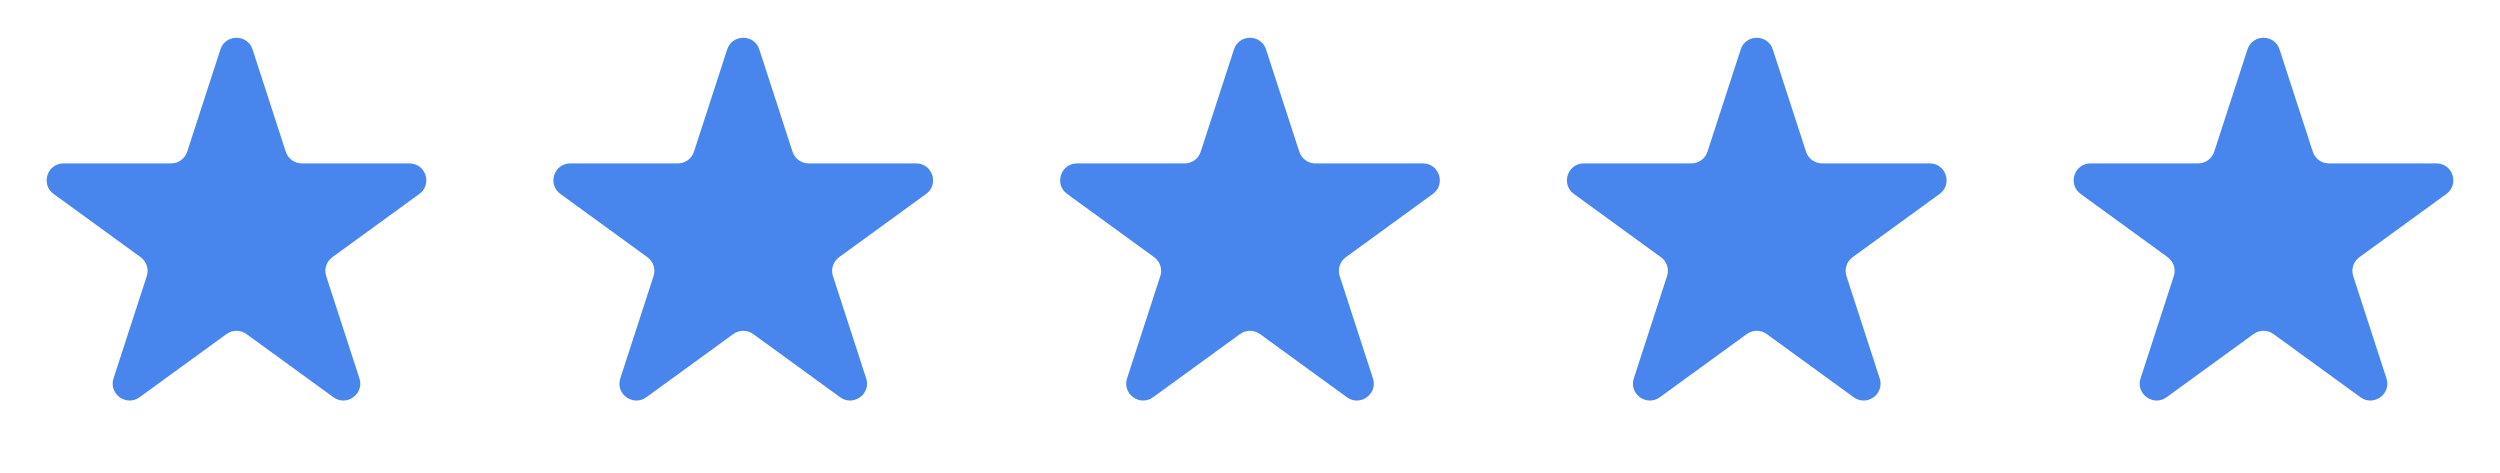 <svg width="74" height="14" viewBox="0 0 74 14" fill="none" xmlns="http://www.w3.org/2000/svg">
<path d="M6.524 1.464C6.674 1.003 7.326 1.003 7.476 1.464L8.459 4.491C8.526 4.697 8.718 4.837 8.935 4.837H12.119C12.603 4.837 12.804 5.457 12.412 5.741L9.837 7.613C9.662 7.74 9.588 7.966 9.655 8.172L10.639 11.2C10.789 11.66 10.261 12.043 9.87 11.759L7.294 9.887C7.119 9.76 6.881 9.76 6.706 9.887L4.13 11.759C3.739 12.043 3.211 11.66 3.361 11.2L4.345 8.172C4.412 7.966 4.338 7.74 4.163 7.613L1.588 5.741C1.196 5.457 1.397 4.837 1.881 4.837H5.065C5.282 4.837 5.474 4.697 5.541 4.491L6.524 1.464Z" fill="#4885ED"/>
<path d="M21.524 1.464C21.674 1.003 22.326 1.003 22.476 1.464L23.459 4.491C23.526 4.697 23.718 4.837 23.935 4.837H27.119C27.603 4.837 27.804 5.457 27.412 5.741L24.837 7.613C24.662 7.74 24.588 7.966 24.655 8.172L25.639 11.2C25.789 11.66 25.261 12.043 24.869 11.759L22.294 9.887C22.119 9.76 21.881 9.76 21.706 9.887L19.131 11.759C18.739 12.043 18.211 11.66 18.361 11.2L19.345 8.172C19.412 7.966 19.338 7.74 19.163 7.613L16.588 5.741C16.196 5.457 16.397 4.837 16.881 4.837H20.065C20.282 4.837 20.474 4.697 20.541 4.491L21.524 1.464Z" fill="#4885ED"/>
<path d="M36.525 1.464C36.674 1.003 37.326 1.003 37.475 1.464L38.459 4.491C38.526 4.697 38.718 4.837 38.935 4.837H42.119C42.603 4.837 42.804 5.457 42.412 5.741L39.837 7.613C39.661 7.74 39.588 7.966 39.655 8.172L40.639 11.2C40.789 11.66 40.261 12.043 39.87 11.759L37.294 9.887C37.119 9.76 36.881 9.76 36.706 9.887L34.13 11.759C33.739 12.043 33.211 11.66 33.361 11.2L34.345 8.172C34.412 7.966 34.339 7.74 34.163 7.613L31.588 5.741C31.196 5.457 31.397 4.837 31.881 4.837H35.065C35.282 4.837 35.474 4.697 35.541 4.491L36.525 1.464Z" fill="#4885ED"/>
<path d="M51.525 1.464C51.674 1.003 52.326 1.003 52.475 1.464L53.459 4.491C53.526 4.697 53.718 4.837 53.935 4.837H57.119C57.603 4.837 57.804 5.457 57.412 5.741L54.837 7.613C54.661 7.74 54.588 7.966 54.655 8.172L55.639 11.2C55.789 11.66 55.261 12.043 54.87 11.759L52.294 9.887C52.119 9.76 51.881 9.76 51.706 9.887L49.13 11.759C48.739 12.043 48.211 11.66 48.361 11.2L49.345 8.172C49.412 7.966 49.339 7.74 49.163 7.613L46.588 5.741C46.196 5.457 46.397 4.837 46.881 4.837H50.065C50.282 4.837 50.474 4.697 50.541 4.491L51.525 1.464Z" fill="#4885ED"/>
<path d="M66.525 1.464C66.674 1.003 67.326 1.003 67.475 1.464L68.459 4.491C68.526 4.697 68.718 4.837 68.935 4.837H72.119C72.603 4.837 72.804 5.457 72.412 5.741L69.837 7.613C69.662 7.74 69.588 7.966 69.655 8.172L70.639 11.2C70.789 11.66 70.261 12.043 69.87 11.759L67.294 9.887C67.119 9.76 66.881 9.76 66.706 9.887L64.13 11.759C63.739 12.043 63.211 11.66 63.361 11.2L64.345 8.172C64.412 7.966 64.338 7.74 64.163 7.613L61.588 5.741C61.196 5.457 61.397 4.837 61.881 4.837H65.065C65.282 4.837 65.474 4.697 65.541 4.491L66.525 1.464Z" fill="#4885ED"/>
</svg>
